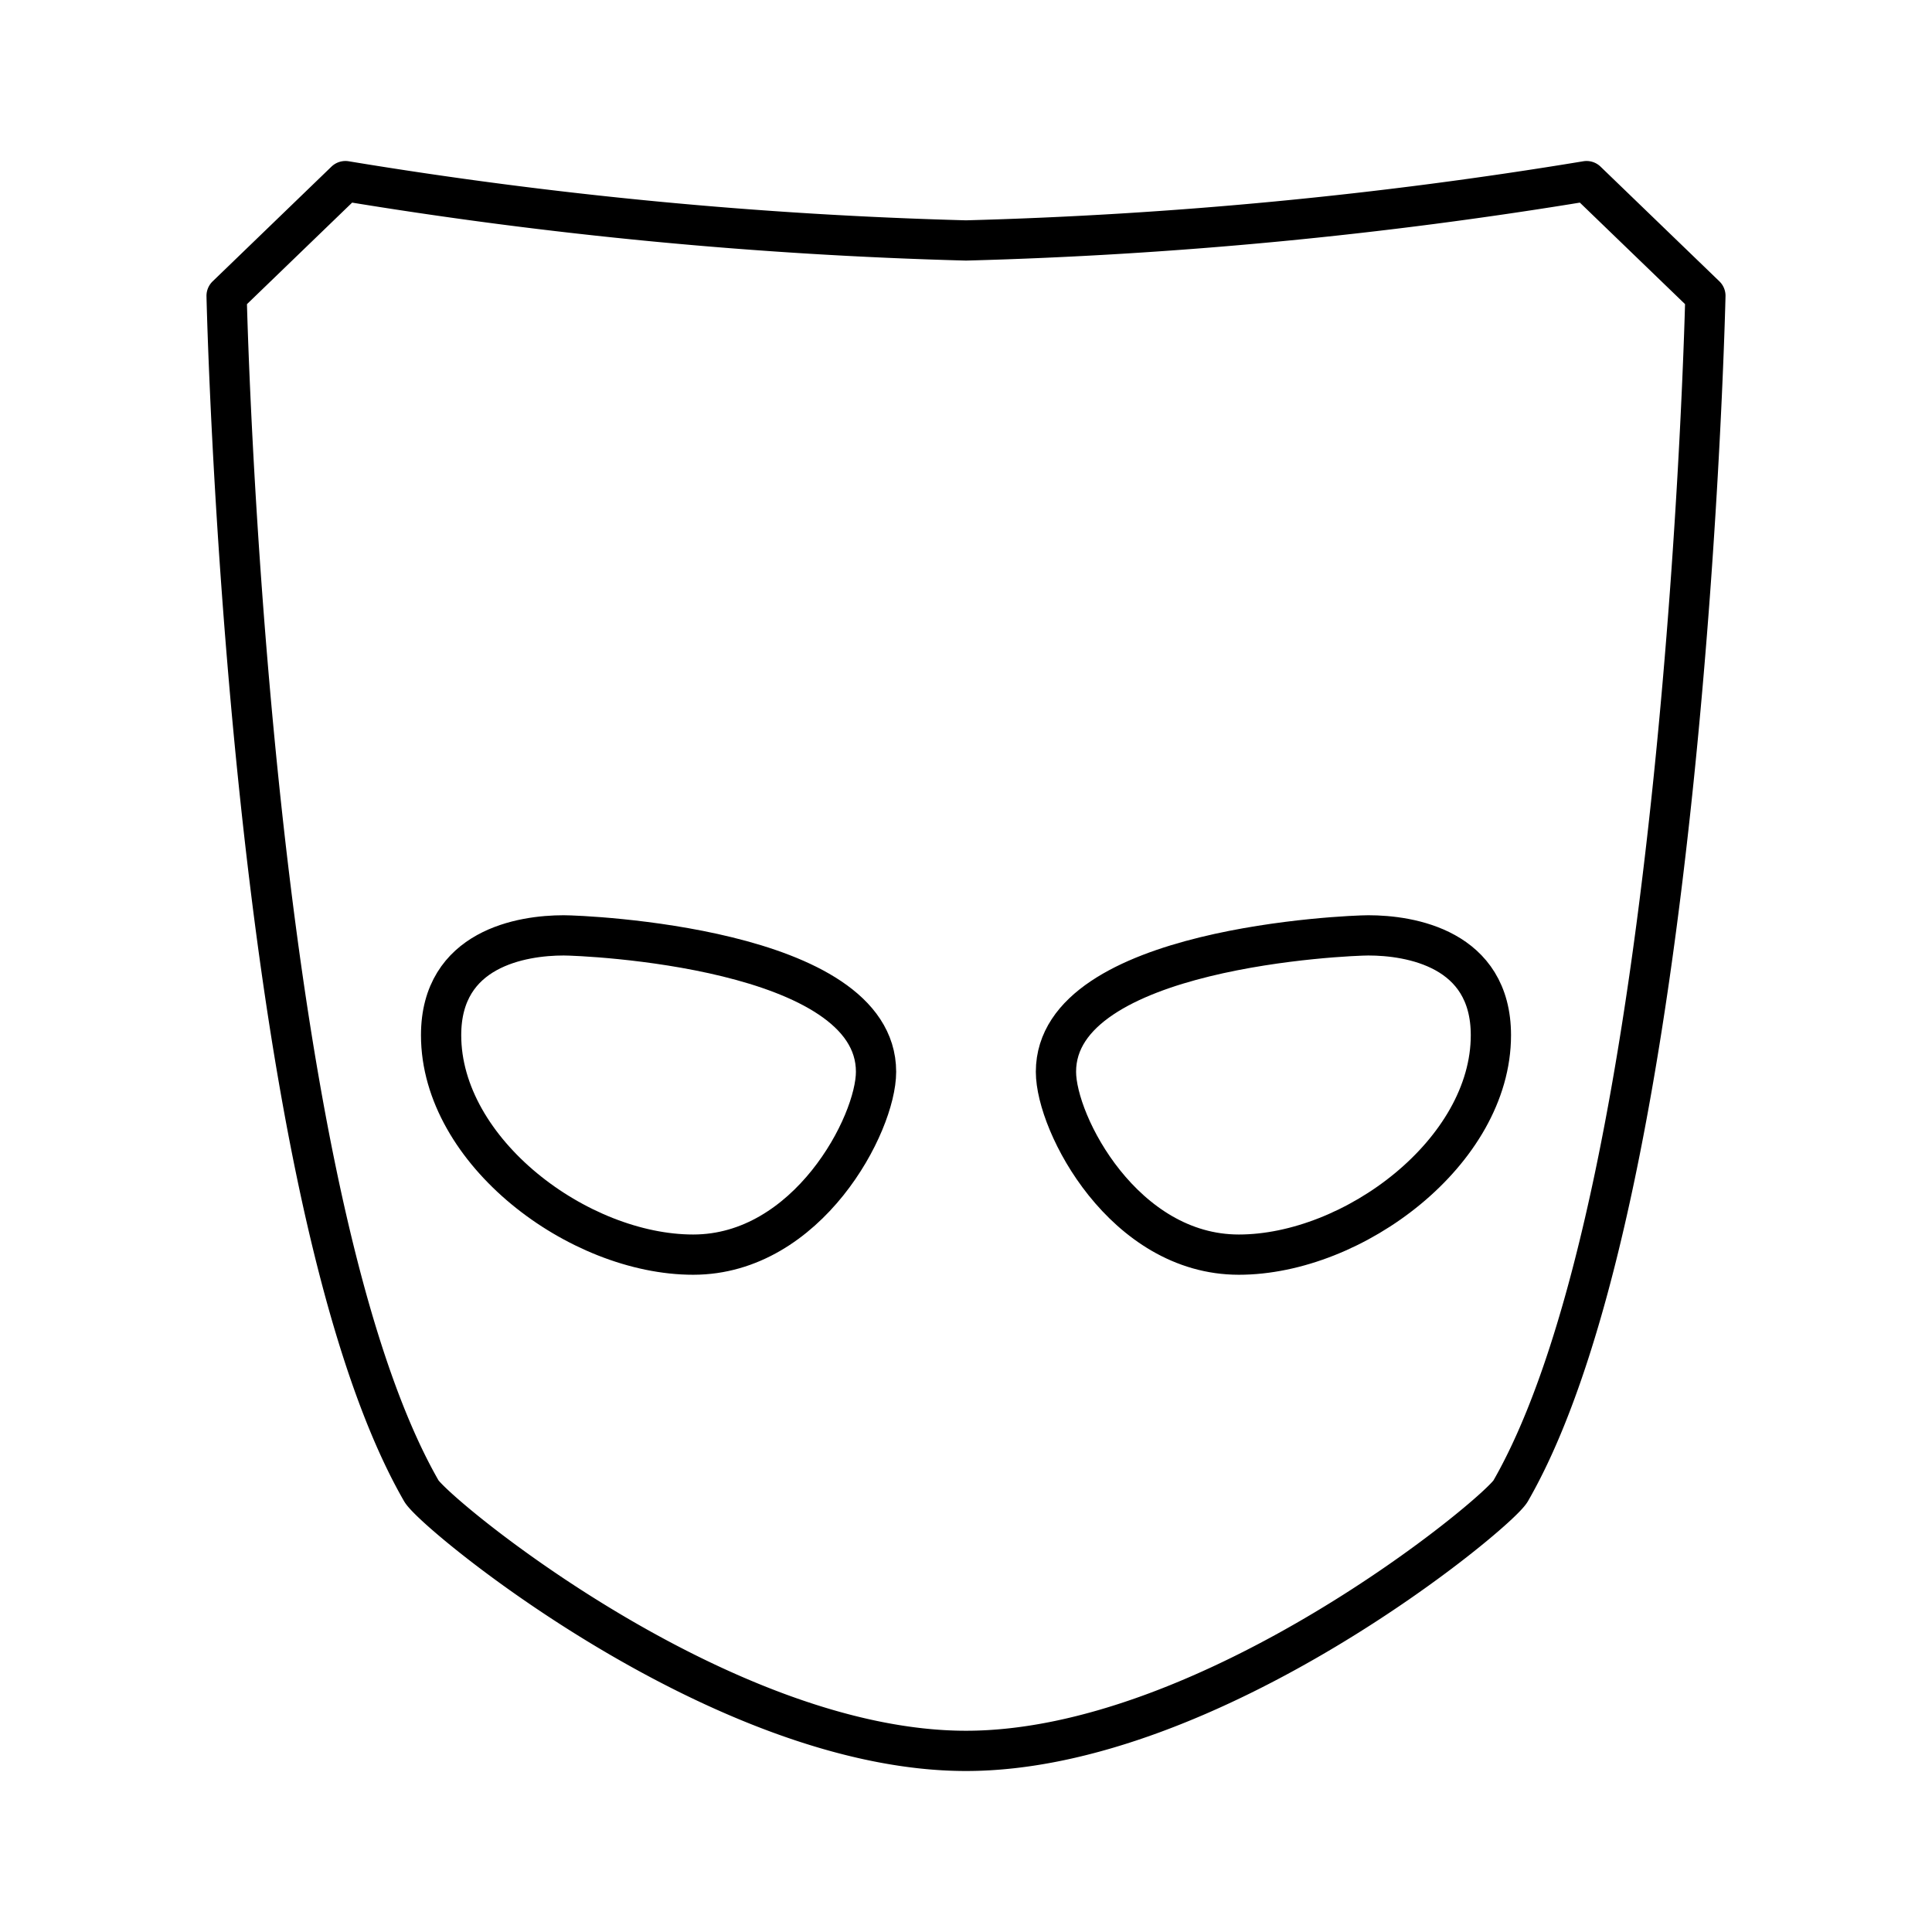 <svg xmlns="http://www.w3.org/2000/svg" xmlns:xlink="http://www.w3.org/1999/xlink" aria-hidden="true" role="img" class="iconify iconify--arcticons" width="1em" height="1em" preserveAspectRatio="xMidYMid meet" viewBox="0 0 48 48"><path fill="none" stroke="currentColor" stroke-linecap="round" stroke-linejoin="round" d="M26.235 26.628c0 1.302 1.695 4.543 4.543 4.543s6.263-2.554 6.263-5.452c0-2.161-2.014-2.48-3.045-2.48c-.492 0-7.761.294-7.761 3.389Z"></path><path fill="none" stroke="currentColor" stroke-linecap="round" stroke-linejoin="round" d="M24 43.5c-6.09 0-13.209-5.896-13.532-6.46C6.12 29.478 5.63 7.35 5.63 7.35L8.582 4.5A112.916 112.916 0 0 0 24 5.974A112.916 112.916 0 0 0 39.418 4.5l2.952 2.849s-.491 22.128-4.838 29.692C37.209 37.604 30.09 43.5 24 43.5Z"></path><path fill="none" stroke="currentColor" stroke-linecap="round" stroke-linejoin="round" d="M21.765 26.628c0 1.302-1.695 4.543-4.543 4.543s-6.263-2.554-6.263-5.452c0-2.161 2.014-2.48 3.045-2.48c.492 0 7.761.294 7.761 3.389Z"></path></svg>